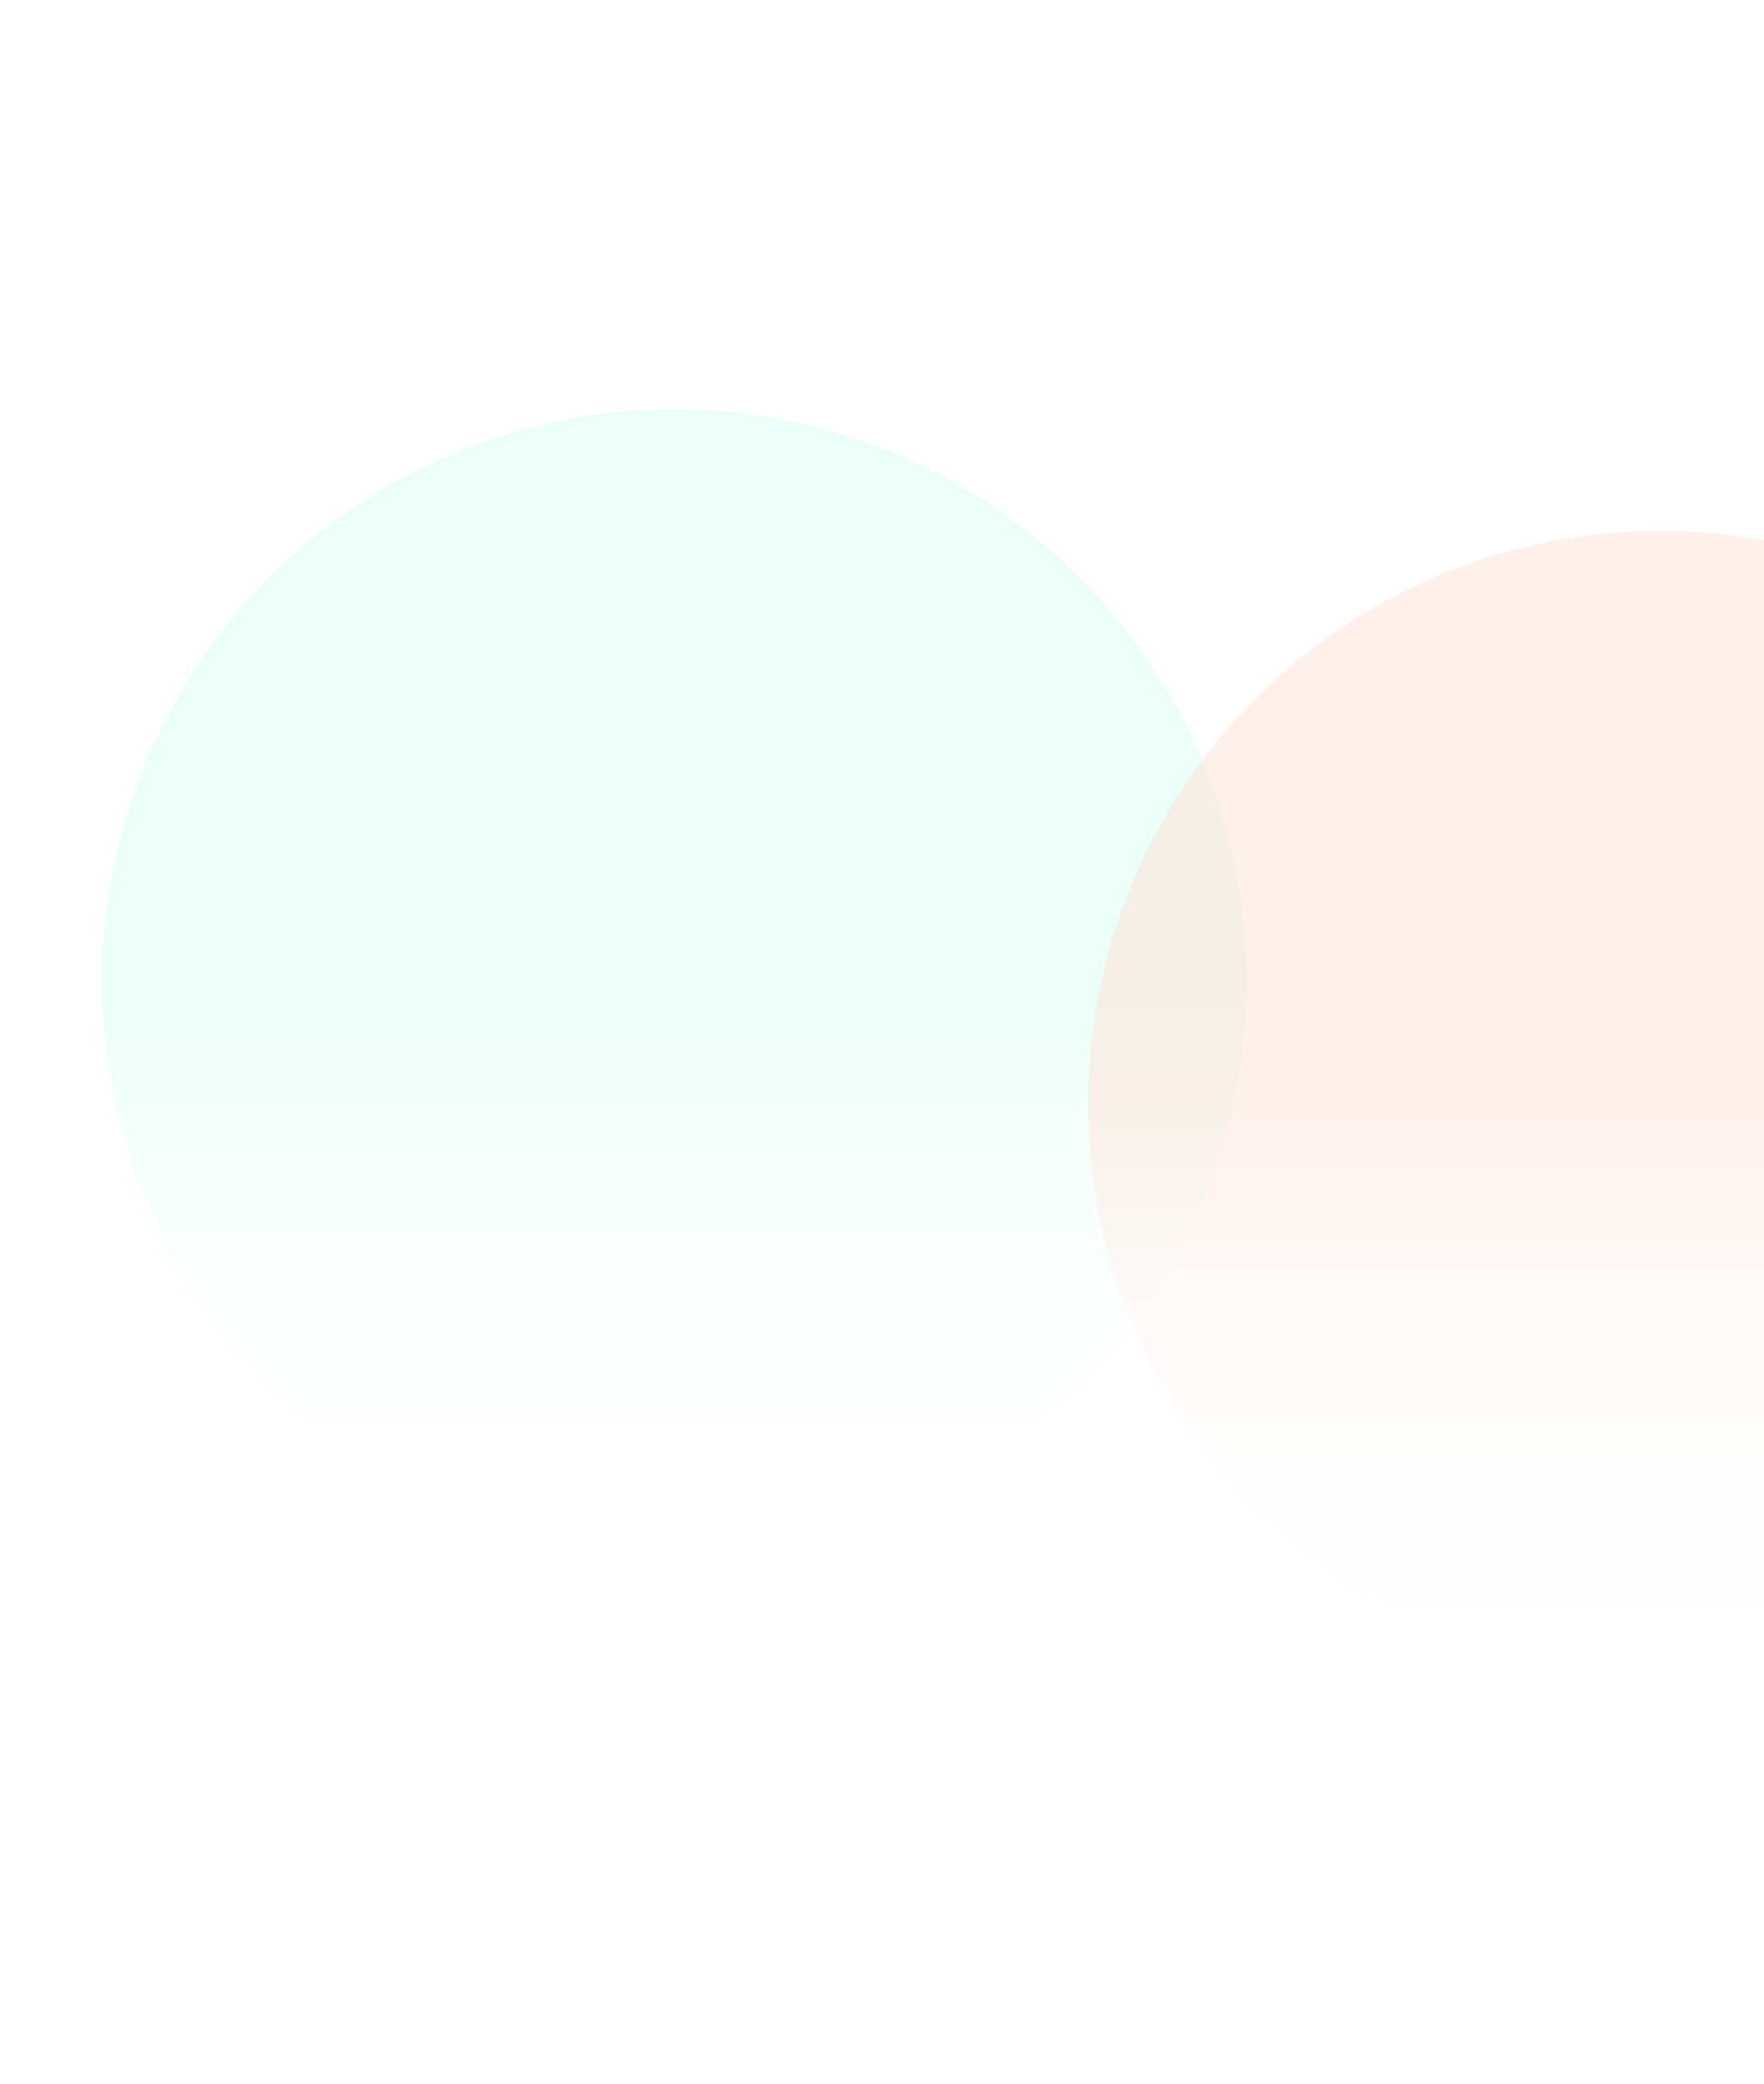 <svg width="1728" height="2041" viewBox="0 0 1728 2041" fill="none" xmlns="http://www.w3.org/2000/svg">
<g filter="url(#filter0_f_5686_165)">
<circle cx="660.594" cy="961.375" r="560.594" fill="url(#paint0_linear_5686_165)"/>
</g>
<g filter="url(#filter1_f_5686_165)">
<circle cx="1626.59" cy="1080.38" r="560.594" fill="url(#paint1_linear_5686_165)" fill-opacity="0.5"/>
</g>
<defs>
<filter id="filter0_f_5686_165" x="-300" y="0.782" width="1921.19" height="1921.19" filterUnits="userSpaceOnUse" color-interpolation-filters="sRGB">
<feFlood flood-opacity="0" result="BackgroundImageFix"/>
<feBlend mode="normal" in="SourceGraphic" in2="BackgroundImageFix" result="shape"/>
<feGaussianBlur stdDeviation="200" result="effect1_foregroundBlur_5686_165"/>
</filter>
<filter id="filter1_f_5686_165" x="666" y="119.782" width="1921.19" height="1921.19" filterUnits="userSpaceOnUse" color-interpolation-filters="sRGB">
<feFlood flood-opacity="0" result="BackgroundImageFix"/>
<feBlend mode="normal" in="SourceGraphic" in2="BackgroundImageFix" result="shape"/>
<feGaussianBlur stdDeviation="200" result="effect1_foregroundBlur_5686_165"/>
</filter>
<linearGradient id="paint0_linear_5686_165" x1="660.594" y1="961.375" x2="660.594" y2="1521.97" gradientUnits="userSpaceOnUse">
<stop stop-color="#E9FFF7"/>
<stop offset="1" stop-color="white" stop-opacity="0"/>
</linearGradient>
<linearGradient id="paint1_linear_5686_165" x1="1626.59" y1="1080.38" x2="1626.59" y2="1640.97" gradientUnits="userSpaceOnUse">
<stop stop-color="#FFE1D7"/>
<stop offset="1" stop-color="white" stop-opacity="0"/>
</linearGradient>
</defs>
</svg>
